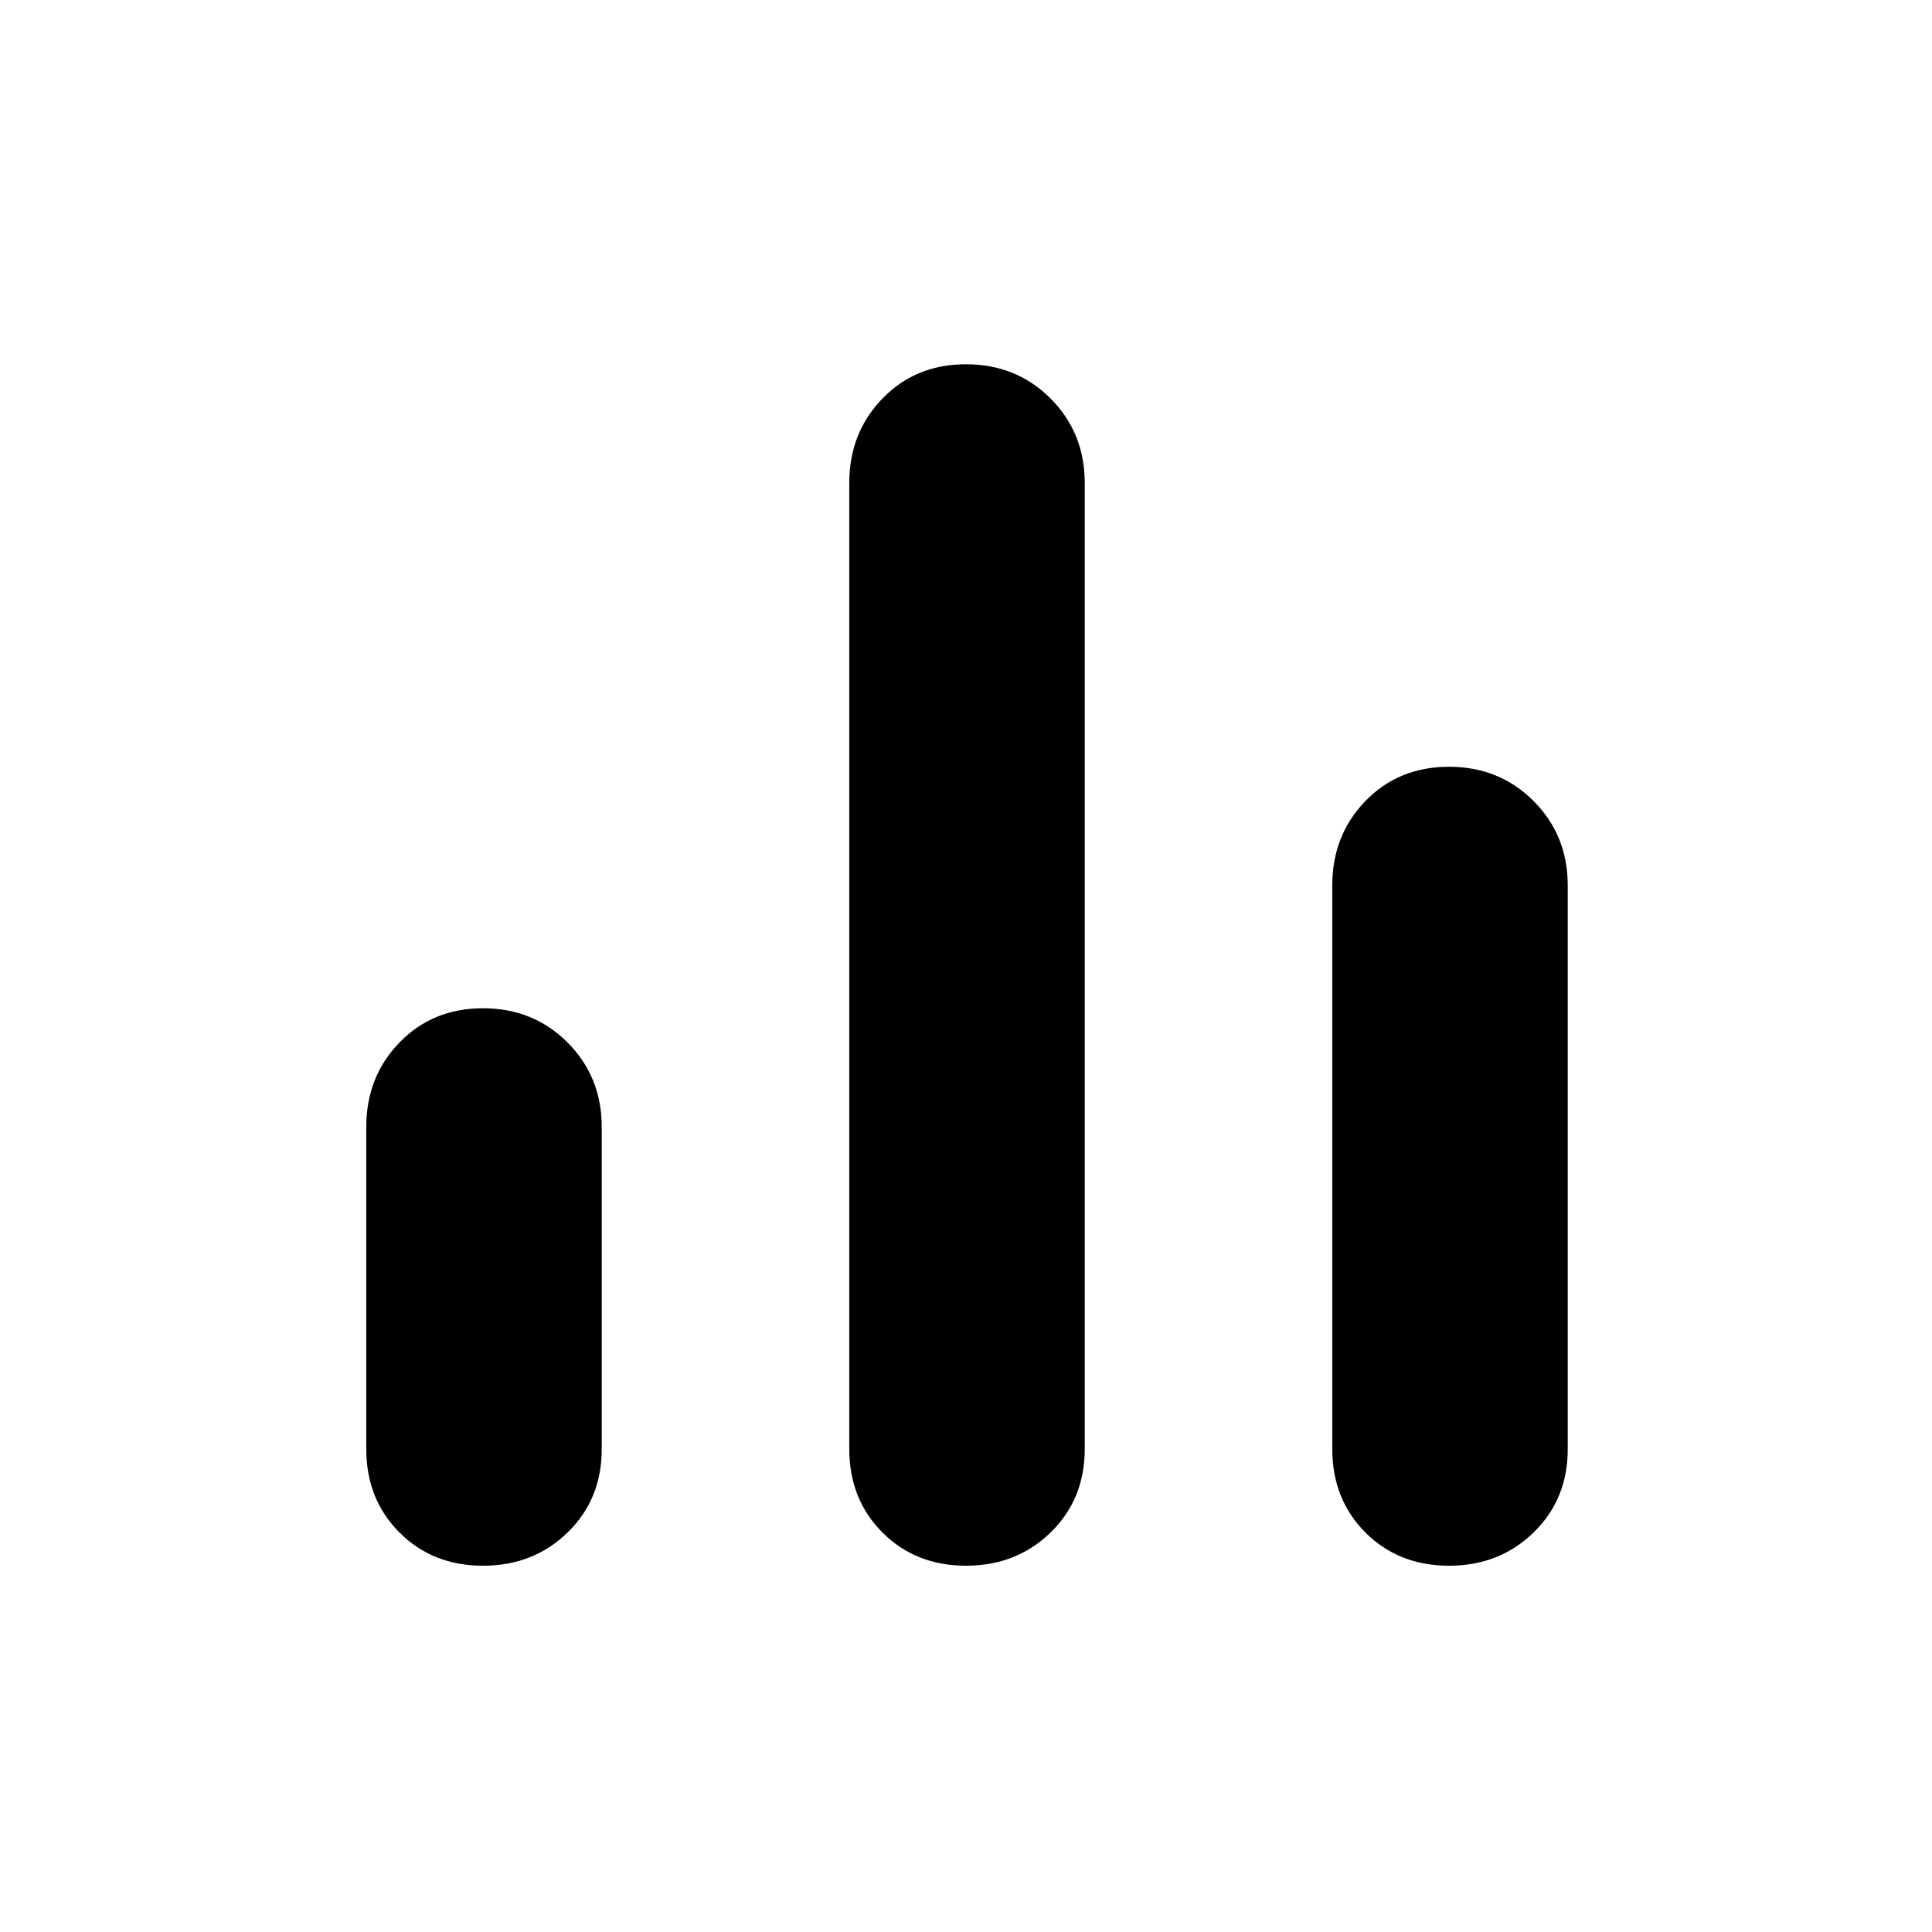 <svg xmlns="http://www.w3.org/2000/svg" height="24" width="24"><path d="M6 19.45Q5.375 19.45 4.963 19.038Q4.55 18.625 4.55 18V14Q4.55 13.375 4.963 12.95Q5.375 12.525 6 12.525Q6.625 12.525 7.05 12.95Q7.475 13.375 7.475 14V18Q7.475 18.625 7.05 19.038Q6.625 19.45 6 19.45ZM12 19.45Q11.375 19.45 10.963 19.038Q10.55 18.625 10.55 18V6Q10.55 5.375 10.963 4.95Q11.375 4.525 12 4.525Q12.625 4.525 13.05 4.95Q13.475 5.375 13.475 6V18Q13.475 18.625 13.05 19.038Q12.625 19.45 12 19.45ZM18 19.45Q17.375 19.45 16.962 19.038Q16.55 18.625 16.55 18V11Q16.55 10.375 16.962 9.95Q17.375 9.525 18 9.525Q18.625 9.525 19.05 9.95Q19.475 10.375 19.475 11V18Q19.475 18.625 19.05 19.038Q18.625 19.45 18 19.45Z"/></svg>